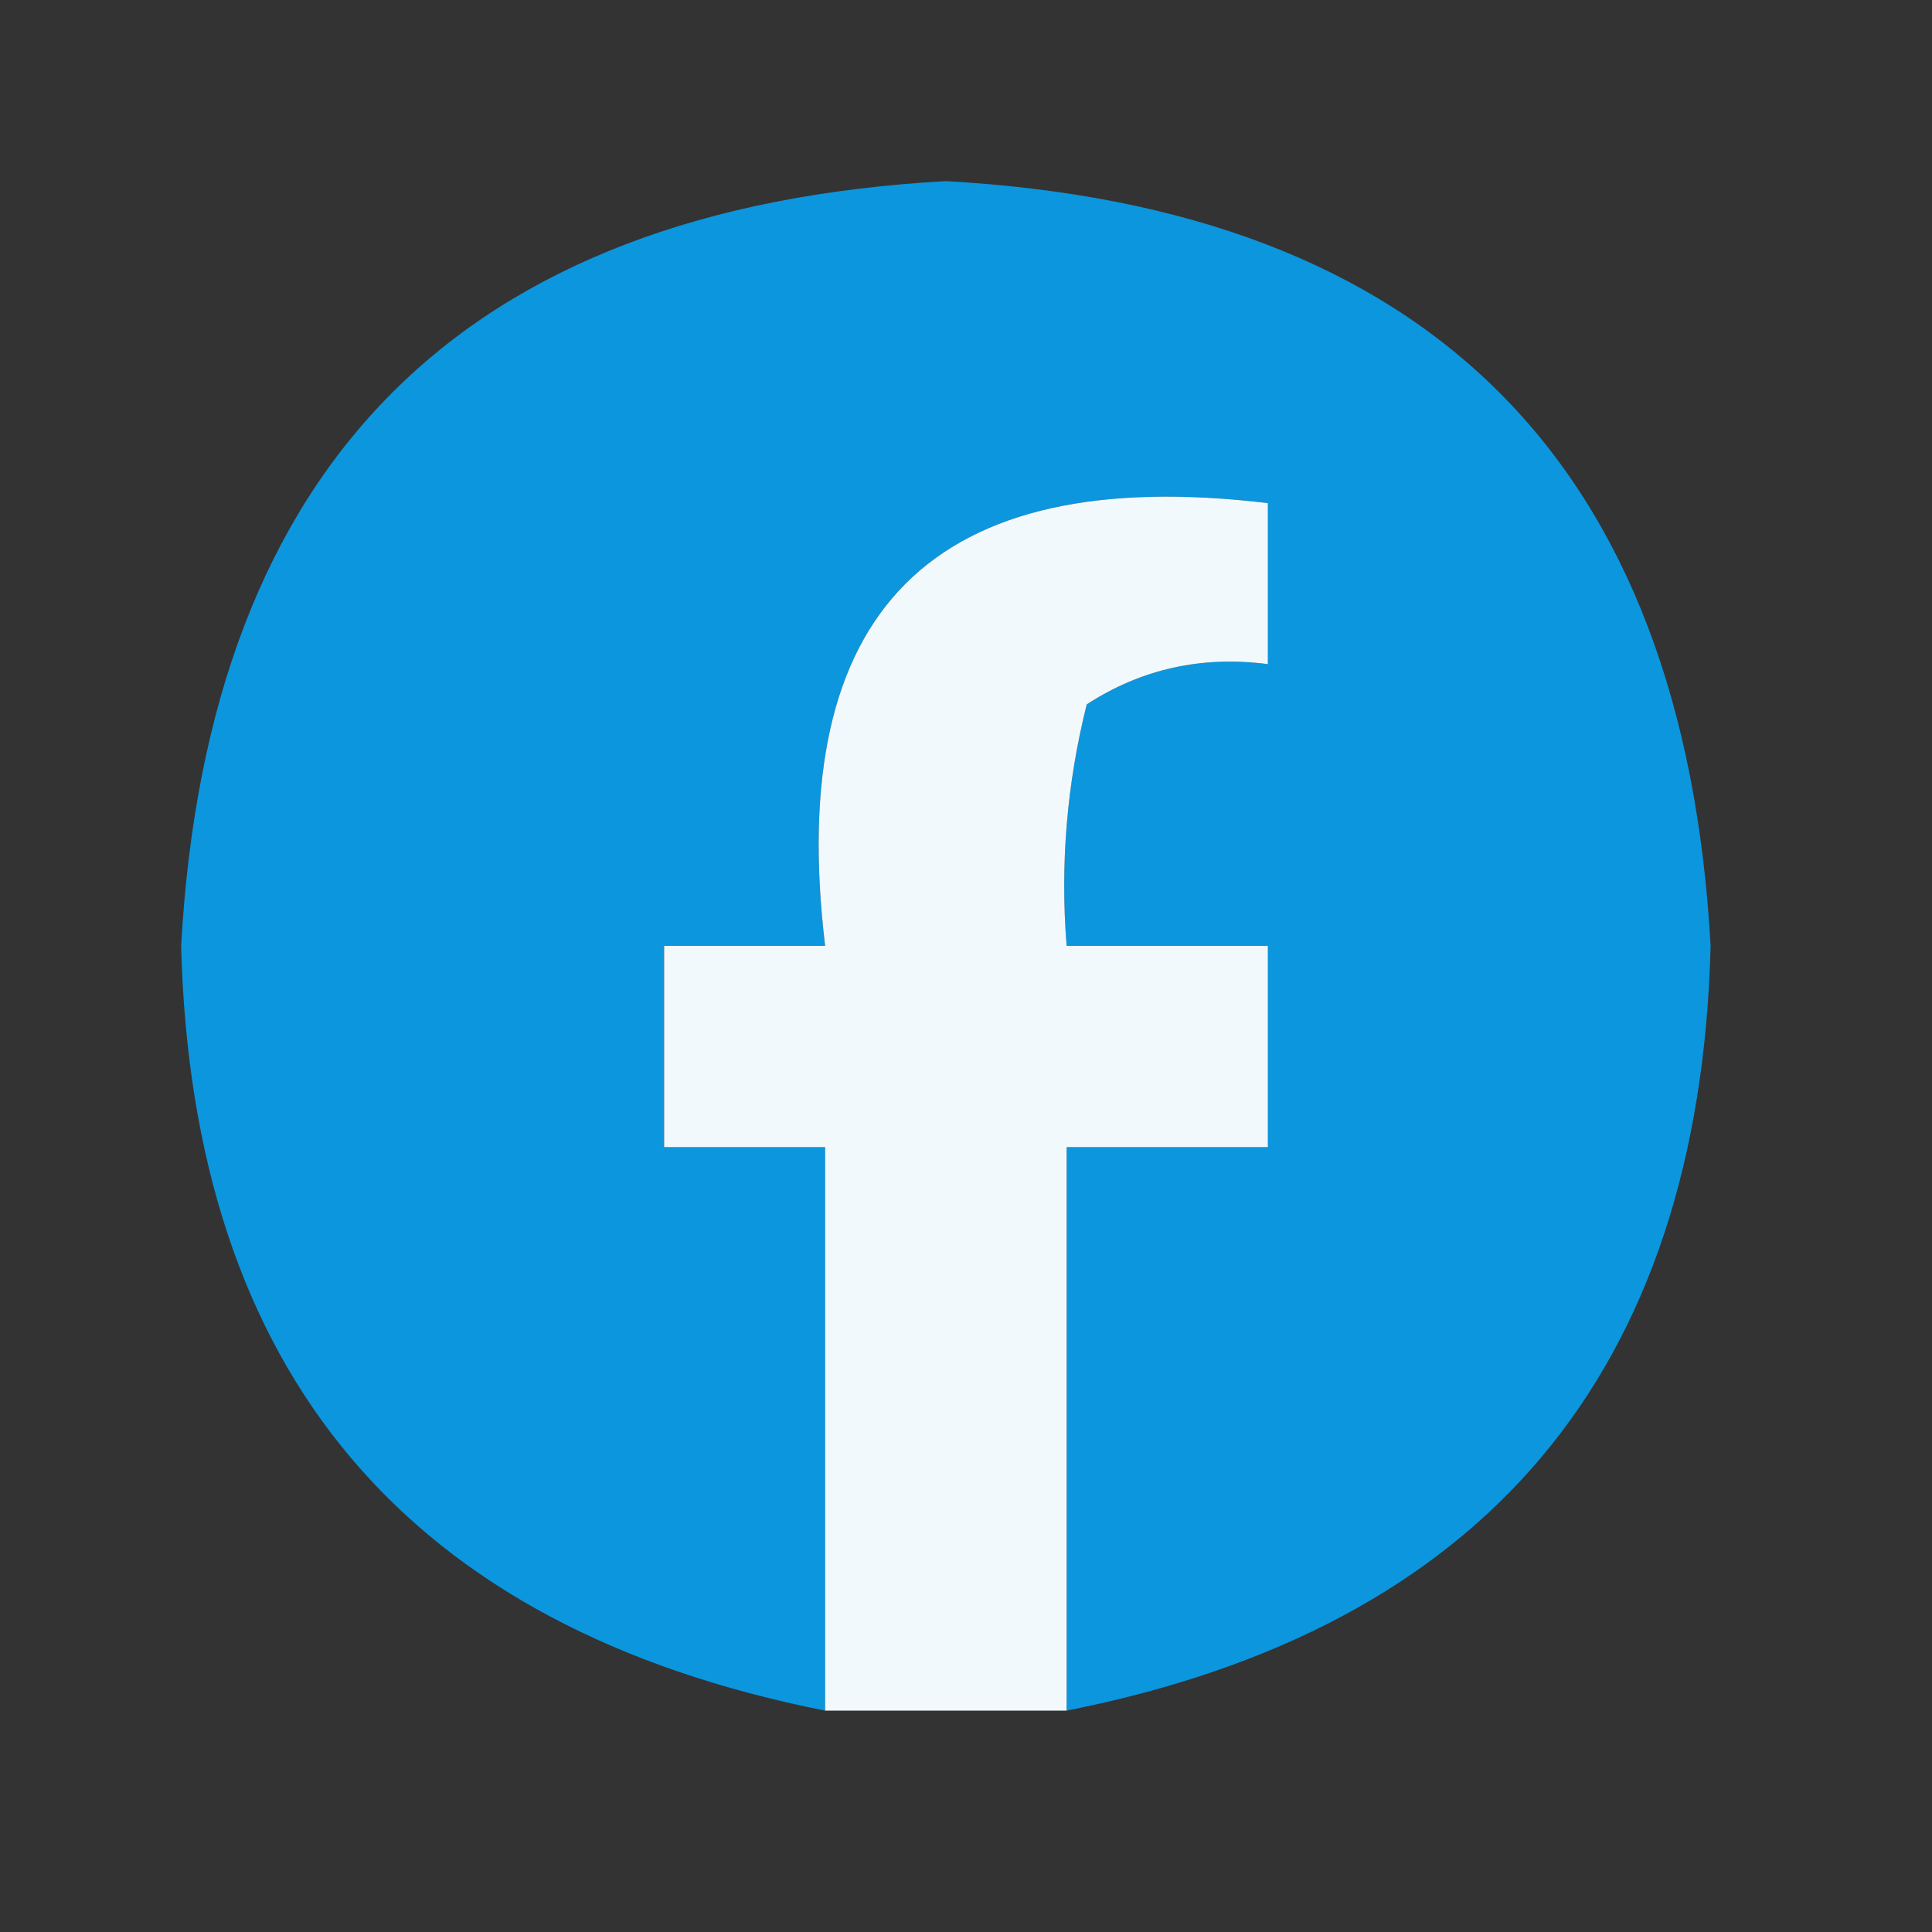 <?xml version="1.0" encoding="UTF-8"?>
<!DOCTYPE svg PUBLIC "-//W3C//DTD SVG 1.1//EN" "http://www.w3.org/Graphics/SVG/1.1/DTD/svg11.dtd">
<svg xmlns="http://www.w3.org/2000/svg" version="1.1" width="48px" height="48px" style="shape-rendering:geometricPrecision; text-rendering:geometricPrecision; image-rendering:optimizeQuality; fill-rule:evenodd; clip-rule:evenodd" xmlns:xlink="http://www.w3.org/1999/xlink">
<rect width="100%" height="100%" fill="#333333" stroke="none"/>
<g><path style="opacity:0.957" fill="#0a9be5" d="M 26.5,42.5 C 26.5,37.833 26.5,33.167 26.5,28.5C 28.167,28.5 29.833,28.5 31.5,28.5C 31.5,26.833 31.5,25.167 31.5,23.5C 29.833,23.5 28.167,23.5 26.5,23.5C 26.338,21.473 26.505,19.473 27,17.5C 28.356,16.62 29.856,16.287 31.5,16.5C 31.5,15.167 31.5,13.833 31.5,12.5C 23.167,11.5 19.5,15.167 20.5,23.5C 19.167,23.5 17.833,23.5 16.5,23.5C 16.5,25.167 16.5,26.833 16.5,28.5C 17.833,28.5 19.167,28.5 20.5,28.5C 20.5,33.167 20.5,37.833 20.5,42.5C 10.109,40.441 4.775,34.108 4.5,23.5C 5.167,11.5 11.5,5.167 23.5,4.5C 35.5,5.167 41.833,11.5 42.5,23.5C 42.225,34.108 36.891,40.441 26.5,42.5 Z"/></g>
<g><path style="opacity:1" fill="#f1f9fd" d="M 26.5,42.5 C 24.5,42.5 22.5,42.5 20.5,42.5C 20.5,37.833 20.5,33.167 20.5,28.5C 19.167,28.5 17.833,28.5 16.5,28.5C 16.5,26.833 16.5,25.167 16.5,23.5C 17.833,23.5 19.167,23.5 20.5,23.5C 19.5,15.167 23.167,11.5 31.5,12.5C 31.5,13.833 31.5,15.167 31.5,16.5C 29.856,16.287 28.356,16.62 27,17.5C 26.505,19.473 26.338,21.473 26.5,23.5C 28.167,23.5 29.833,23.5 31.5,23.5C 31.5,25.167 31.5,26.833 31.5,28.5C 29.833,28.5 28.167,28.5 26.5,28.5C 26.5,33.167 26.5,37.833 26.5,42.5 Z"/></g>
</svg>
